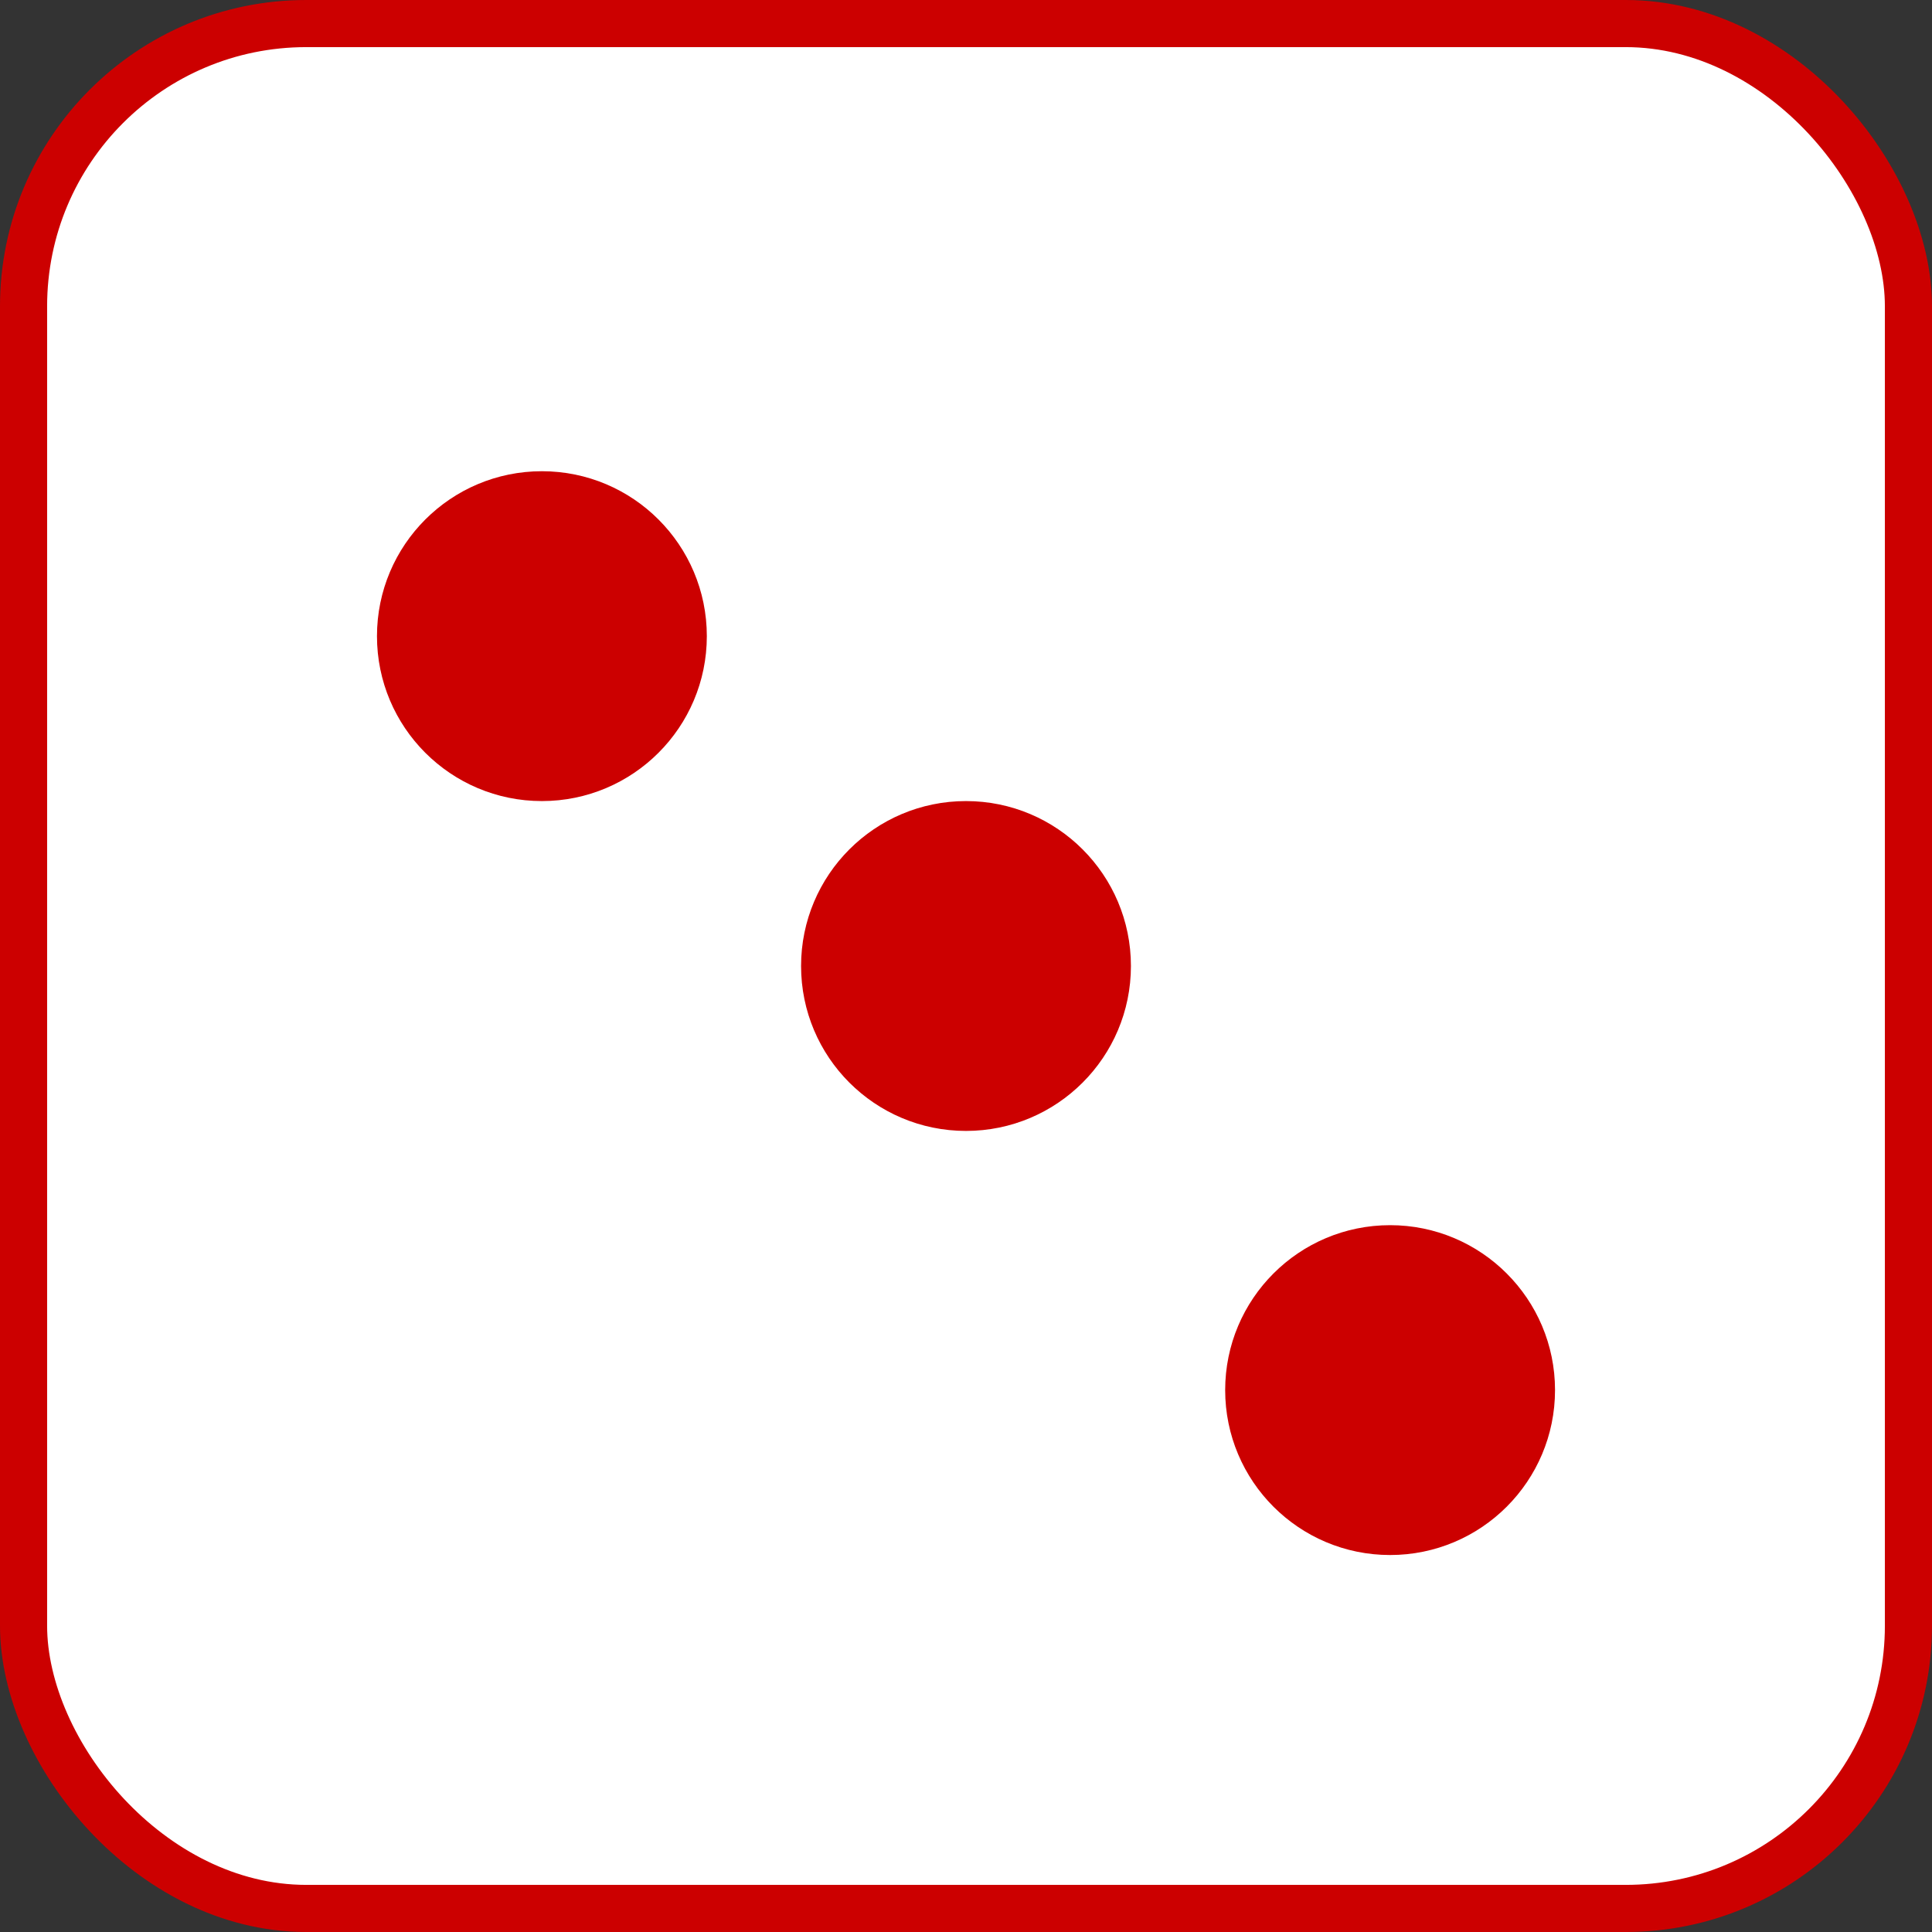 <svg host="65bd71144e" xmlns="http://www.w3.org/2000/svg" xmlns:xlink="http://www.w3.org/1999/xlink" version="1.1" width="205px" height="205px" viewBox="-0.5 -0.5 205 205" content="&lt;mxfile host=&quot;773a0346-ee84-4100-9b9b-eedc9d385b65&quot; modified=&quot;2020-12-28T10:20:22.471Z&quot; agent=&quot;5.0 (Macintosh; Intel Mac OS X 10_15_7) AppleWebKit/537.36 (KHTML, like Gecko) Code/1.52.1 Chrome/83.0.41.122 Electron/9.3.5 Safari/537.36&quot; etag=&quot;RJHVykfe6nrsIQZGycPM&quot; version=&quot;13.10.0&quot; type=&quot;embed&quot;&gt;&lt;diagram id=&quot;_46FCxoAHt_y1_9_k-jv&quot; name=&quot;Page-1&quot;&gt;5ZWxboMwEEC/hh2wCGQtTdKlU4bOFlzAqsHIOIH062viswGRNB2SoSoDgndn7Hs+GY+kVb+TtCnfRQ7cC/2898irF4ZRRPR9AGcDVvHagEKy3KBgBHv2BQh9pEeWQztLVEJwxZo5zERdQ6ZmjEopunnaQfD5rA0tYAH2GeVL+sFyVRqahPHI34AVpZ05WGF9FbXJWElb0lx0E0Q2HkmlEMo8VX0KfHBnvZhx2xtRtzAJtfrNgNAMOFF+xNpwXepsi5XiWOcw5AceeelKpmDf0GyIdnp3NStVxTHcKik+nZRIkwPjPBVcyMvXyPZyucxJJE19fenIsgYs6wRSQT9BWNMORAVKnnUKRhPUi/0VWN3duFuhj6yc7JSDFDukcJ8eJeoH9HjdaXzfqR6gexXu+6RtYxr4wPphD37Qdlf9IwUHq2hmOPSjhWFyRTB5gN/kb/hdyLyi/KZfd9RZv9Gyg5/ld/0P/LoTwZ4Q8dP86tfxPL/EJj9FsvkG&lt;/diagram&gt;&lt;/mxfile&gt;">
    <rect x="-0.5" y="-0.5" width="205" height="205" fill="#333333" stroke="none"/>
    <defs/>
    <g>
        <rect x="2" y="2" width="200" height="200" rx="30" ry="30" fill="#ffffff" stroke="#cc0000" stroke-width="5" pointer-events="all"/>
        <ellipse cx="102" cy="102" rx="15" ry="15" fill="#cc0000" stroke="#cc0000" stroke-width="5" pointer-events="all"/>
        <ellipse cx="147" cy="147" rx="15" ry="15" fill="#cc0000" stroke="#cc0000" stroke-width="5" pointer-events="all"/>
        <ellipse cx="57" cy="67" rx="15" ry="15" fill="#cc0000" stroke="#cc0000" stroke-width="5" pointer-events="all"/>
    </g>
</svg>